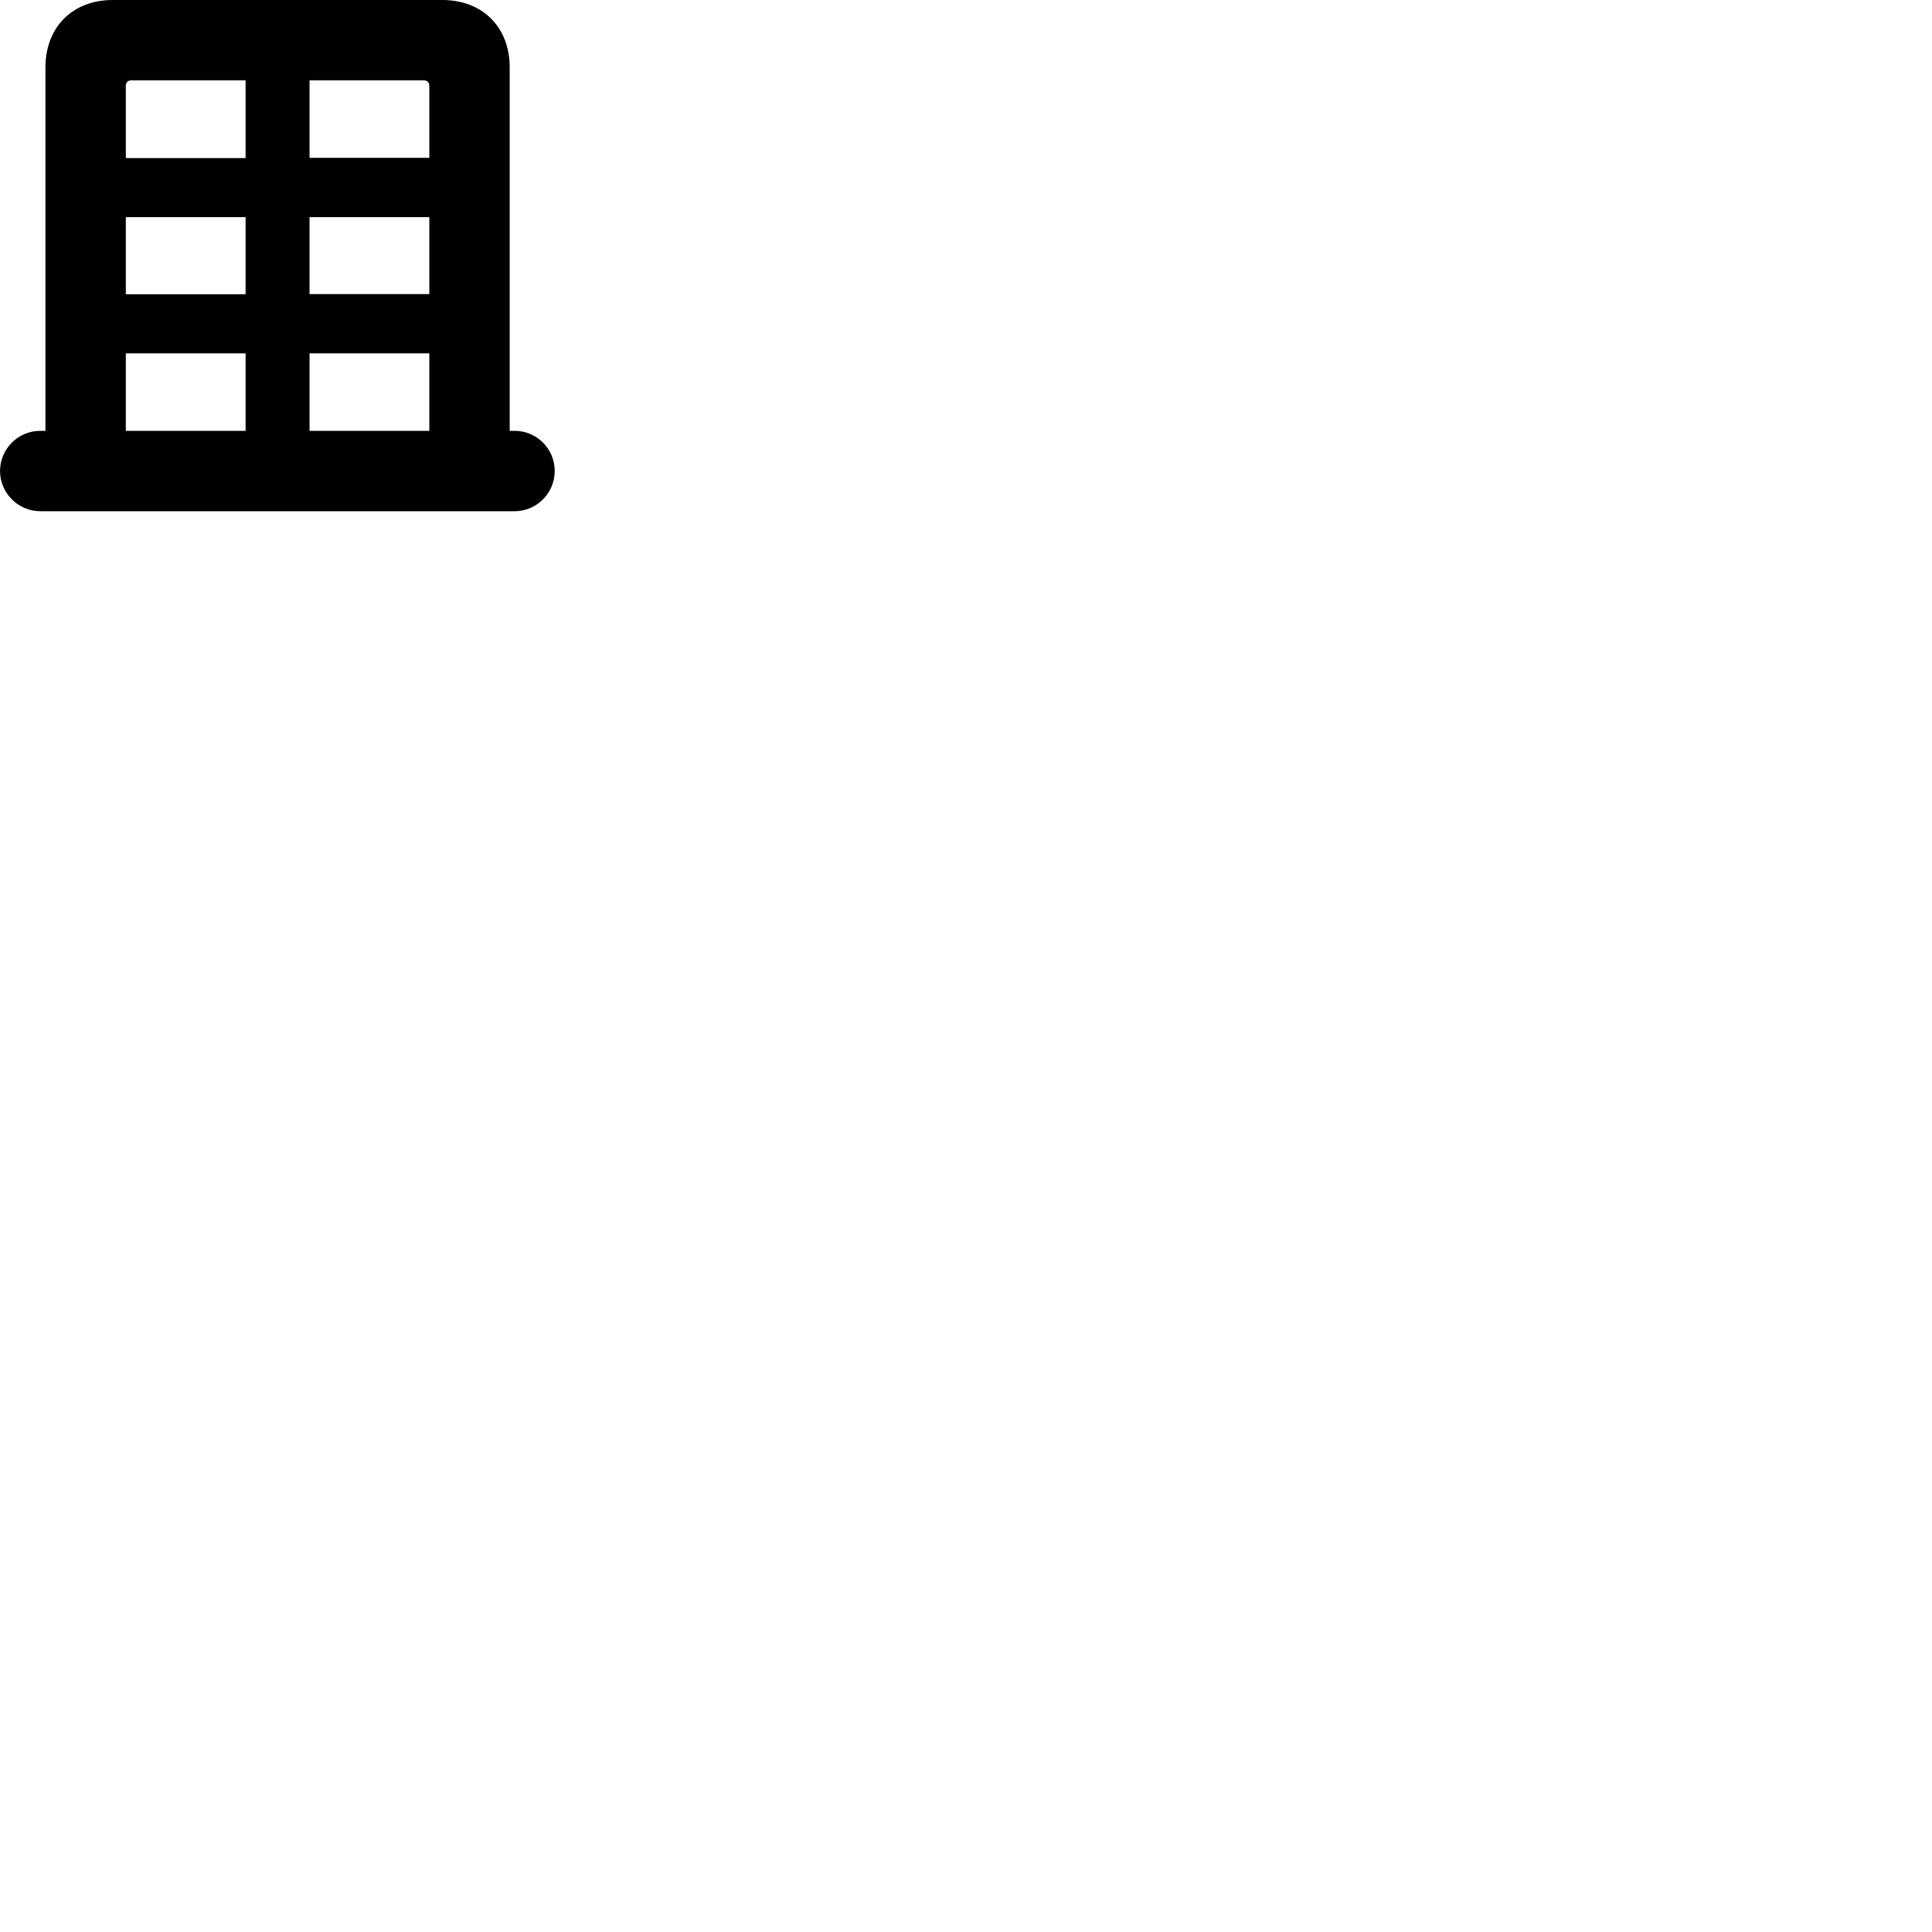 
        <svg xmlns="http://www.w3.org/2000/svg" viewBox="0 0 100 100">
            <path d="M0.002 24.38C0.002 25.52 0.942 26.46 2.082 26.46H26.642C27.782 26.46 28.712 25.52 28.712 24.38C28.712 23.23 27.782 22.3 26.642 22.3H26.382V3.49C26.382 1.41 24.982 -0 22.892 -0H5.832C3.752 -0 2.352 1.41 2.352 3.49V22.3H2.082C0.942 22.3 0.002 23.23 0.002 24.38ZM6.512 8.18V4.44C6.512 4.28 6.622 4.16 6.782 4.16H12.712V8.18ZM16.022 8.17V4.16H21.952C22.112 4.16 22.222 4.28 22.222 4.44V8.17ZM6.512 15.23V11.24H12.712V15.23ZM16.022 15.22V11.24H22.222V15.22ZM6.512 22.3V18.29H12.712V22.3ZM16.022 22.3V18.29H22.222V22.3Z" />
        </svg>
    